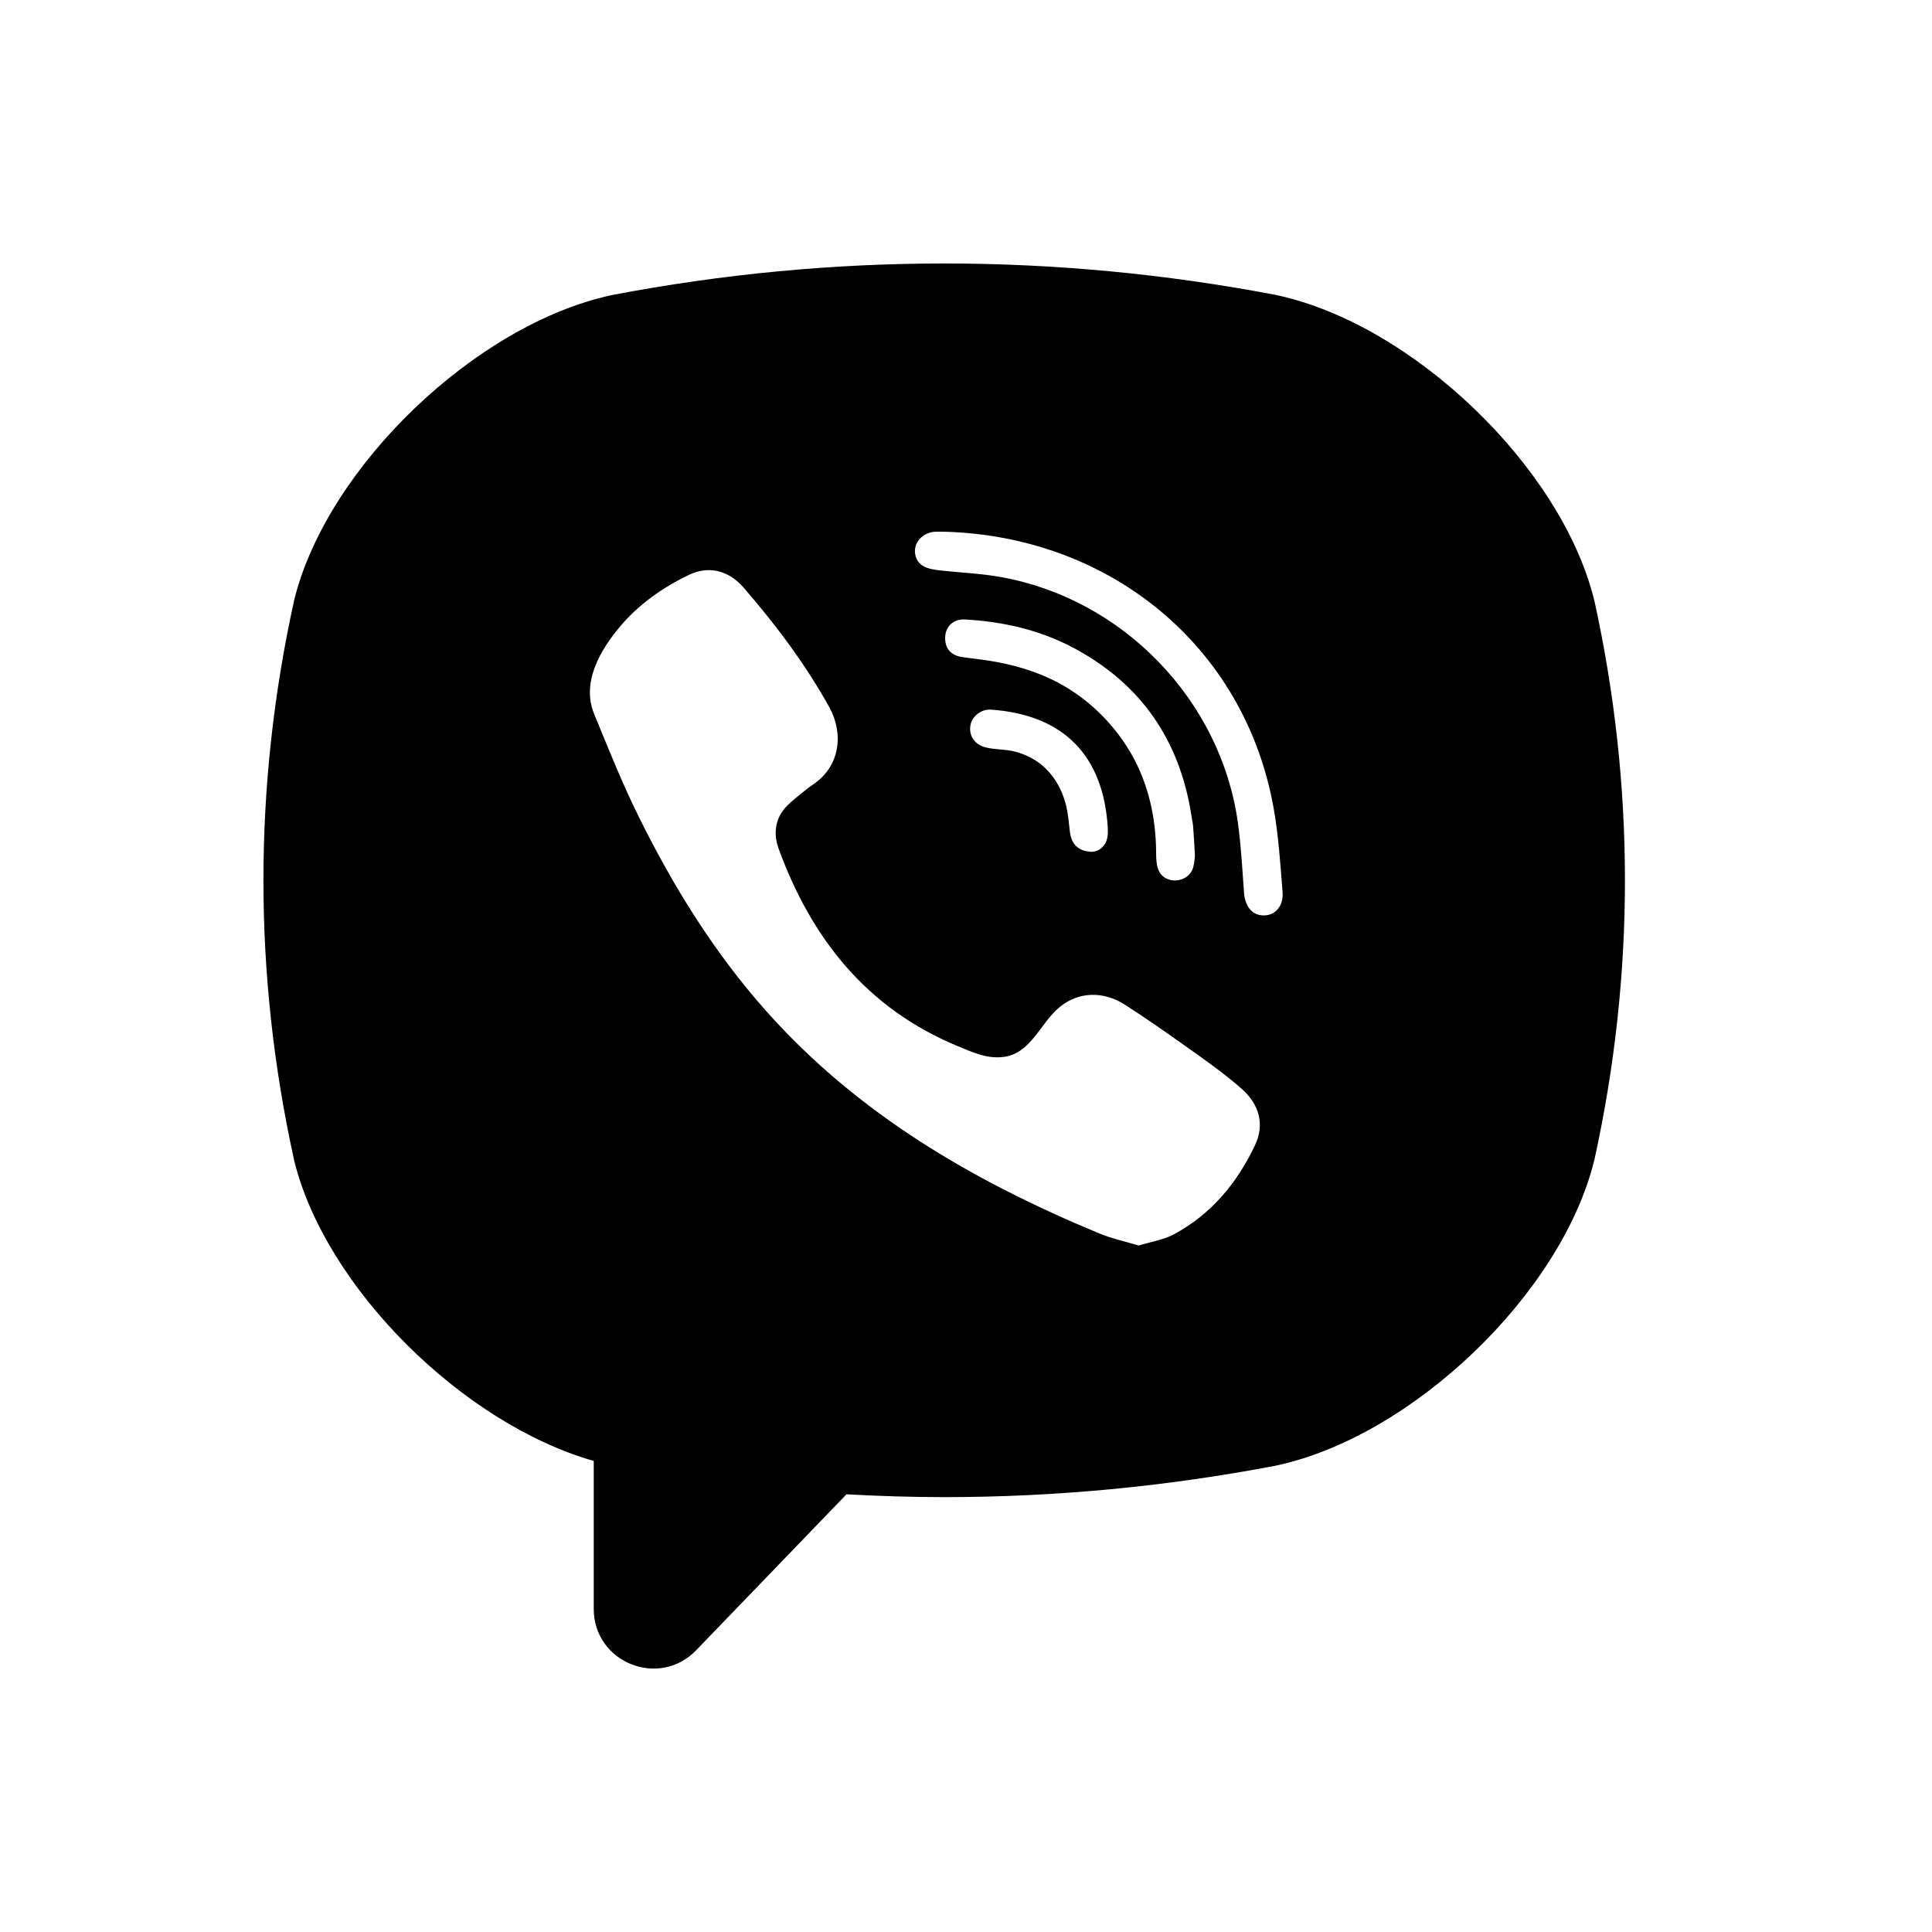 <svg width="22" height="22" viewBox="0 0 22 22" fill="none" xmlns="http://www.w3.org/2000/svg">
<path fill-rule="evenodd" clip-rule="evenodd" d="M18.157 13.201L18.152 13.22C17.778 14.729 16.092 16.349 14.544 16.686L14.526 16.69C13.274 16.929 12.013 17.048 10.752 17.048C10.381 17.048 10.01 17.036 9.639 17.016L7.928 18.791C7.505 19.231 6.761 18.931 6.761 18.321V16.636C5.27 16.211 3.709 14.665 3.351 13.22L3.347 13.201C2.884 11.093 2.884 8.955 3.347 6.847L3.351 6.828C3.726 5.319 5.412 3.698 6.959 3.362L6.978 3.358C9.482 2.881 12.021 2.881 14.526 3.358L14.544 3.362C16.092 3.698 17.778 5.319 18.152 6.828L18.157 6.847C18.619 8.955 18.619 11.093 18.157 13.201ZM14.293 13.037C14.089 13.468 13.794 13.827 13.366 14.056C13.246 14.12 13.102 14.141 12.966 14.183C12.81 14.136 12.661 14.104 12.522 14.047C11.088 13.453 9.768 12.687 8.723 11.511C8.128 10.842 7.663 10.089 7.269 9.291C7.082 8.912 6.925 8.518 6.765 8.128C6.619 7.772 6.834 7.403 7.061 7.134C7.273 6.882 7.547 6.689 7.844 6.547C8.076 6.435 8.303 6.499 8.472 6.696C8.837 7.118 9.172 7.564 9.444 8.054C9.61 8.356 9.565 8.725 9.263 8.93C9.189 8.98 9.122 9.038 9.053 9.094C8.993 9.143 8.937 9.194 8.895 9.261C8.82 9.382 8.817 9.528 8.865 9.66C9.238 10.685 9.868 11.481 10.9 11.91C11.066 11.978 11.232 12.059 11.422 12.036C11.74 12 11.844 11.65 12.067 11.467C12.285 11.289 12.564 11.287 12.8 11.435C13.035 11.585 13.263 11.744 13.489 11.905C13.712 12.063 13.933 12.218 14.139 12.398C14.336 12.571 14.404 12.8 14.293 13.035V13.037ZM12.441 9.699C12.352 9.701 12.387 9.699 12.421 9.698C12.277 9.693 12.199 9.609 12.183 9.471C12.172 9.371 12.163 9.27 12.14 9.172C12.092 8.981 11.99 8.803 11.829 8.685C11.752 8.63 11.666 8.589 11.575 8.563C11.459 8.53 11.34 8.539 11.225 8.511C11.1 8.481 11.031 8.379 11.05 8.262C11.068 8.156 11.172 8.072 11.288 8.081C12.016 8.133 12.535 8.509 12.61 9.364C12.614 9.424 12.621 9.488 12.608 9.546C12.586 9.64 12.518 9.688 12.451 9.698C12.457 9.698 12.456 9.699 12.44 9.7L12.441 9.699ZM11.989 7.743C11.766 7.634 11.524 7.566 11.279 7.526C11.173 7.508 11.064 7.498 10.957 7.482C10.827 7.464 10.757 7.382 10.763 7.253C10.768 7.133 10.857 7.047 10.988 7.054C11.418 7.078 11.833 7.171 12.216 7.373C12.994 7.784 13.439 8.434 13.569 9.301C13.575 9.341 13.585 9.38 13.587 9.419C13.595 9.517 13.599 9.614 13.607 9.742C13.604 9.766 13.602 9.821 13.588 9.873C13.539 10.061 13.253 10.085 13.187 9.895C13.168 9.839 13.165 9.775 13.165 9.714C13.164 9.318 13.078 8.921 12.877 8.576C12.671 8.221 12.358 7.923 11.989 7.743ZM14.394 10.424C14.243 10.426 14.176 10.301 14.166 10.166C14.146 9.9 14.133 9.632 14.096 9.368C13.902 7.973 12.788 6.819 11.396 6.571C11.187 6.533 10.973 6.523 10.761 6.501C10.627 6.487 10.451 6.479 10.422 6.313C10.396 6.173 10.515 6.062 10.647 6.055C10.683 6.053 10.72 6.055 10.756 6.055C12.557 6.105 10.865 6.059 10.761 6.055C12.635 6.109 14.173 7.353 14.503 9.202C14.559 9.518 14.58 9.841 14.605 10.161C14.616 10.296 14.539 10.422 14.394 10.424Z" fill="black"/>
</svg>
